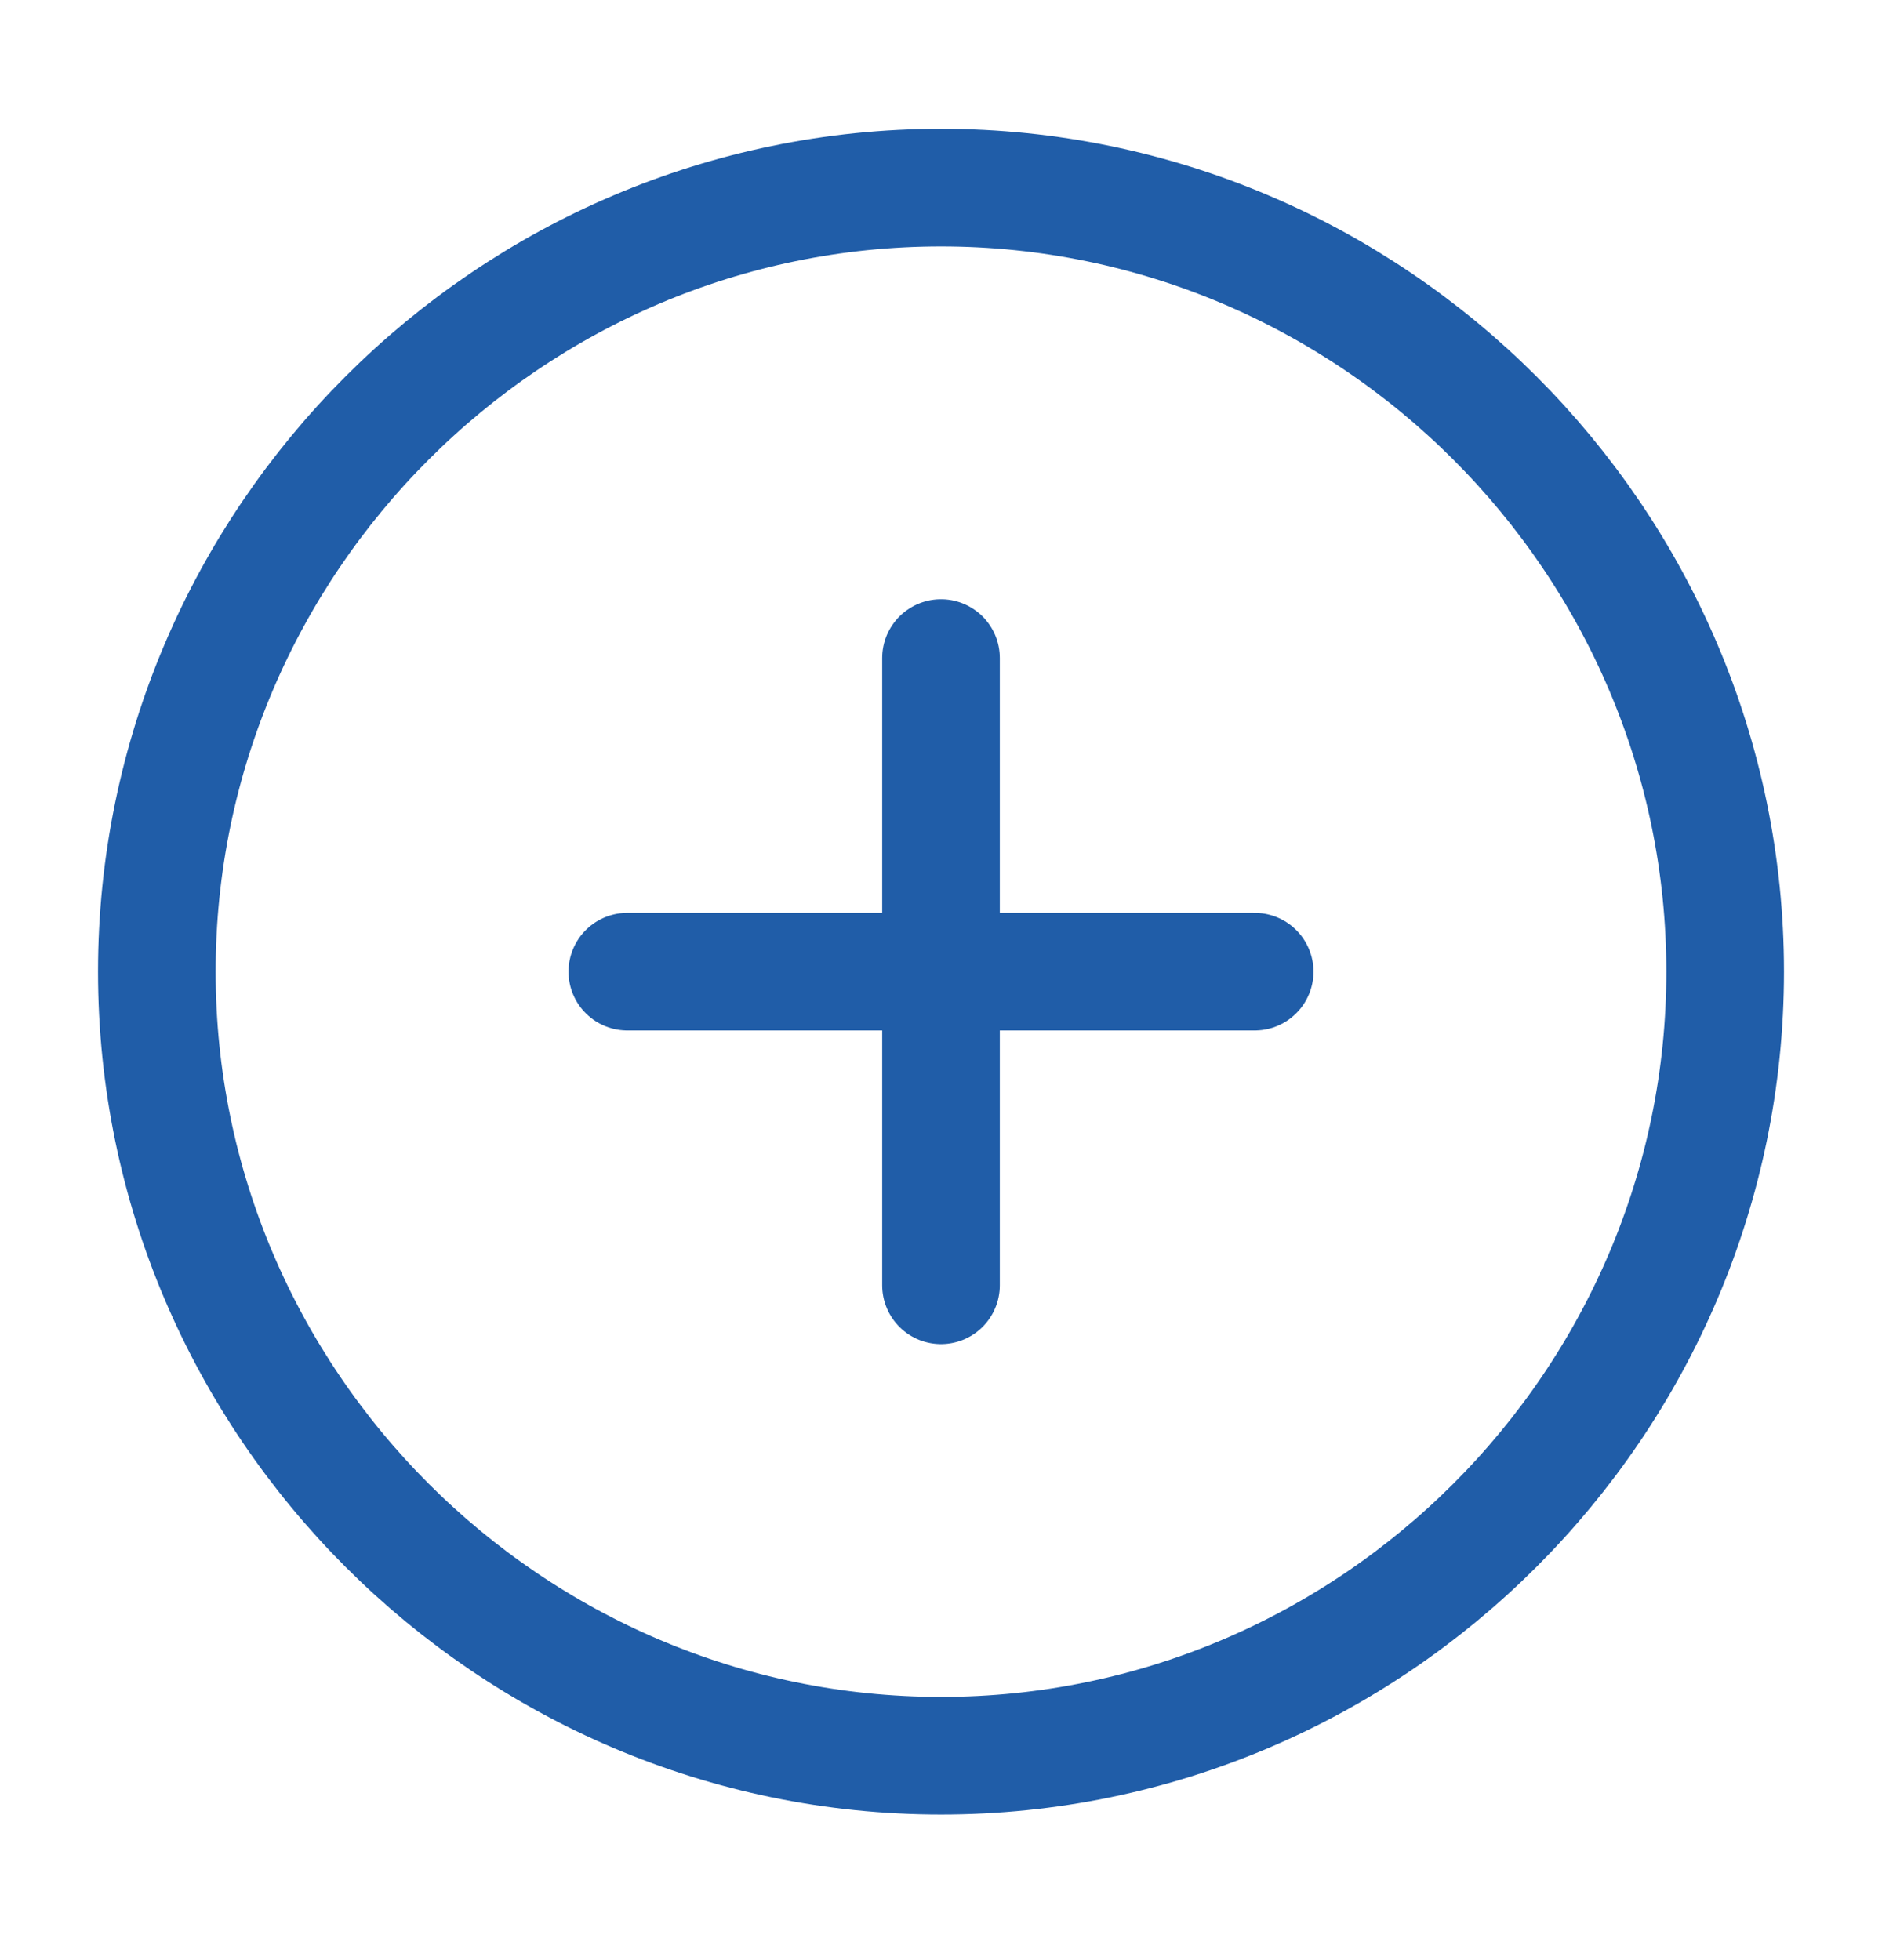<svg width="24" height="25" viewBox="0 0 24 25" fill="none" xmlns="http://www.w3.org/2000/svg">
<path d="M12 22.393C17.5 22.393 22 17.893 22 12.393C22 6.893 17.5 2.393 12 2.393C6.5 2.393 2 6.893 2 12.393C2 17.893 6.5 22.393 12 22.393Z" stroke="#205DA8" stroke-width="1.5" stroke-linecap="round" stroke-linejoin="round"/>
<path d="M8 12.393H16" stroke="#205DA8" stroke-width="1.5" stroke-linecap="round" stroke-linejoin="round"/>
<path d="M12 16.393V8.393" stroke="#205DA8" stroke-width="1.5" stroke-linecap="round" stroke-linejoin="round"/>
</svg>
